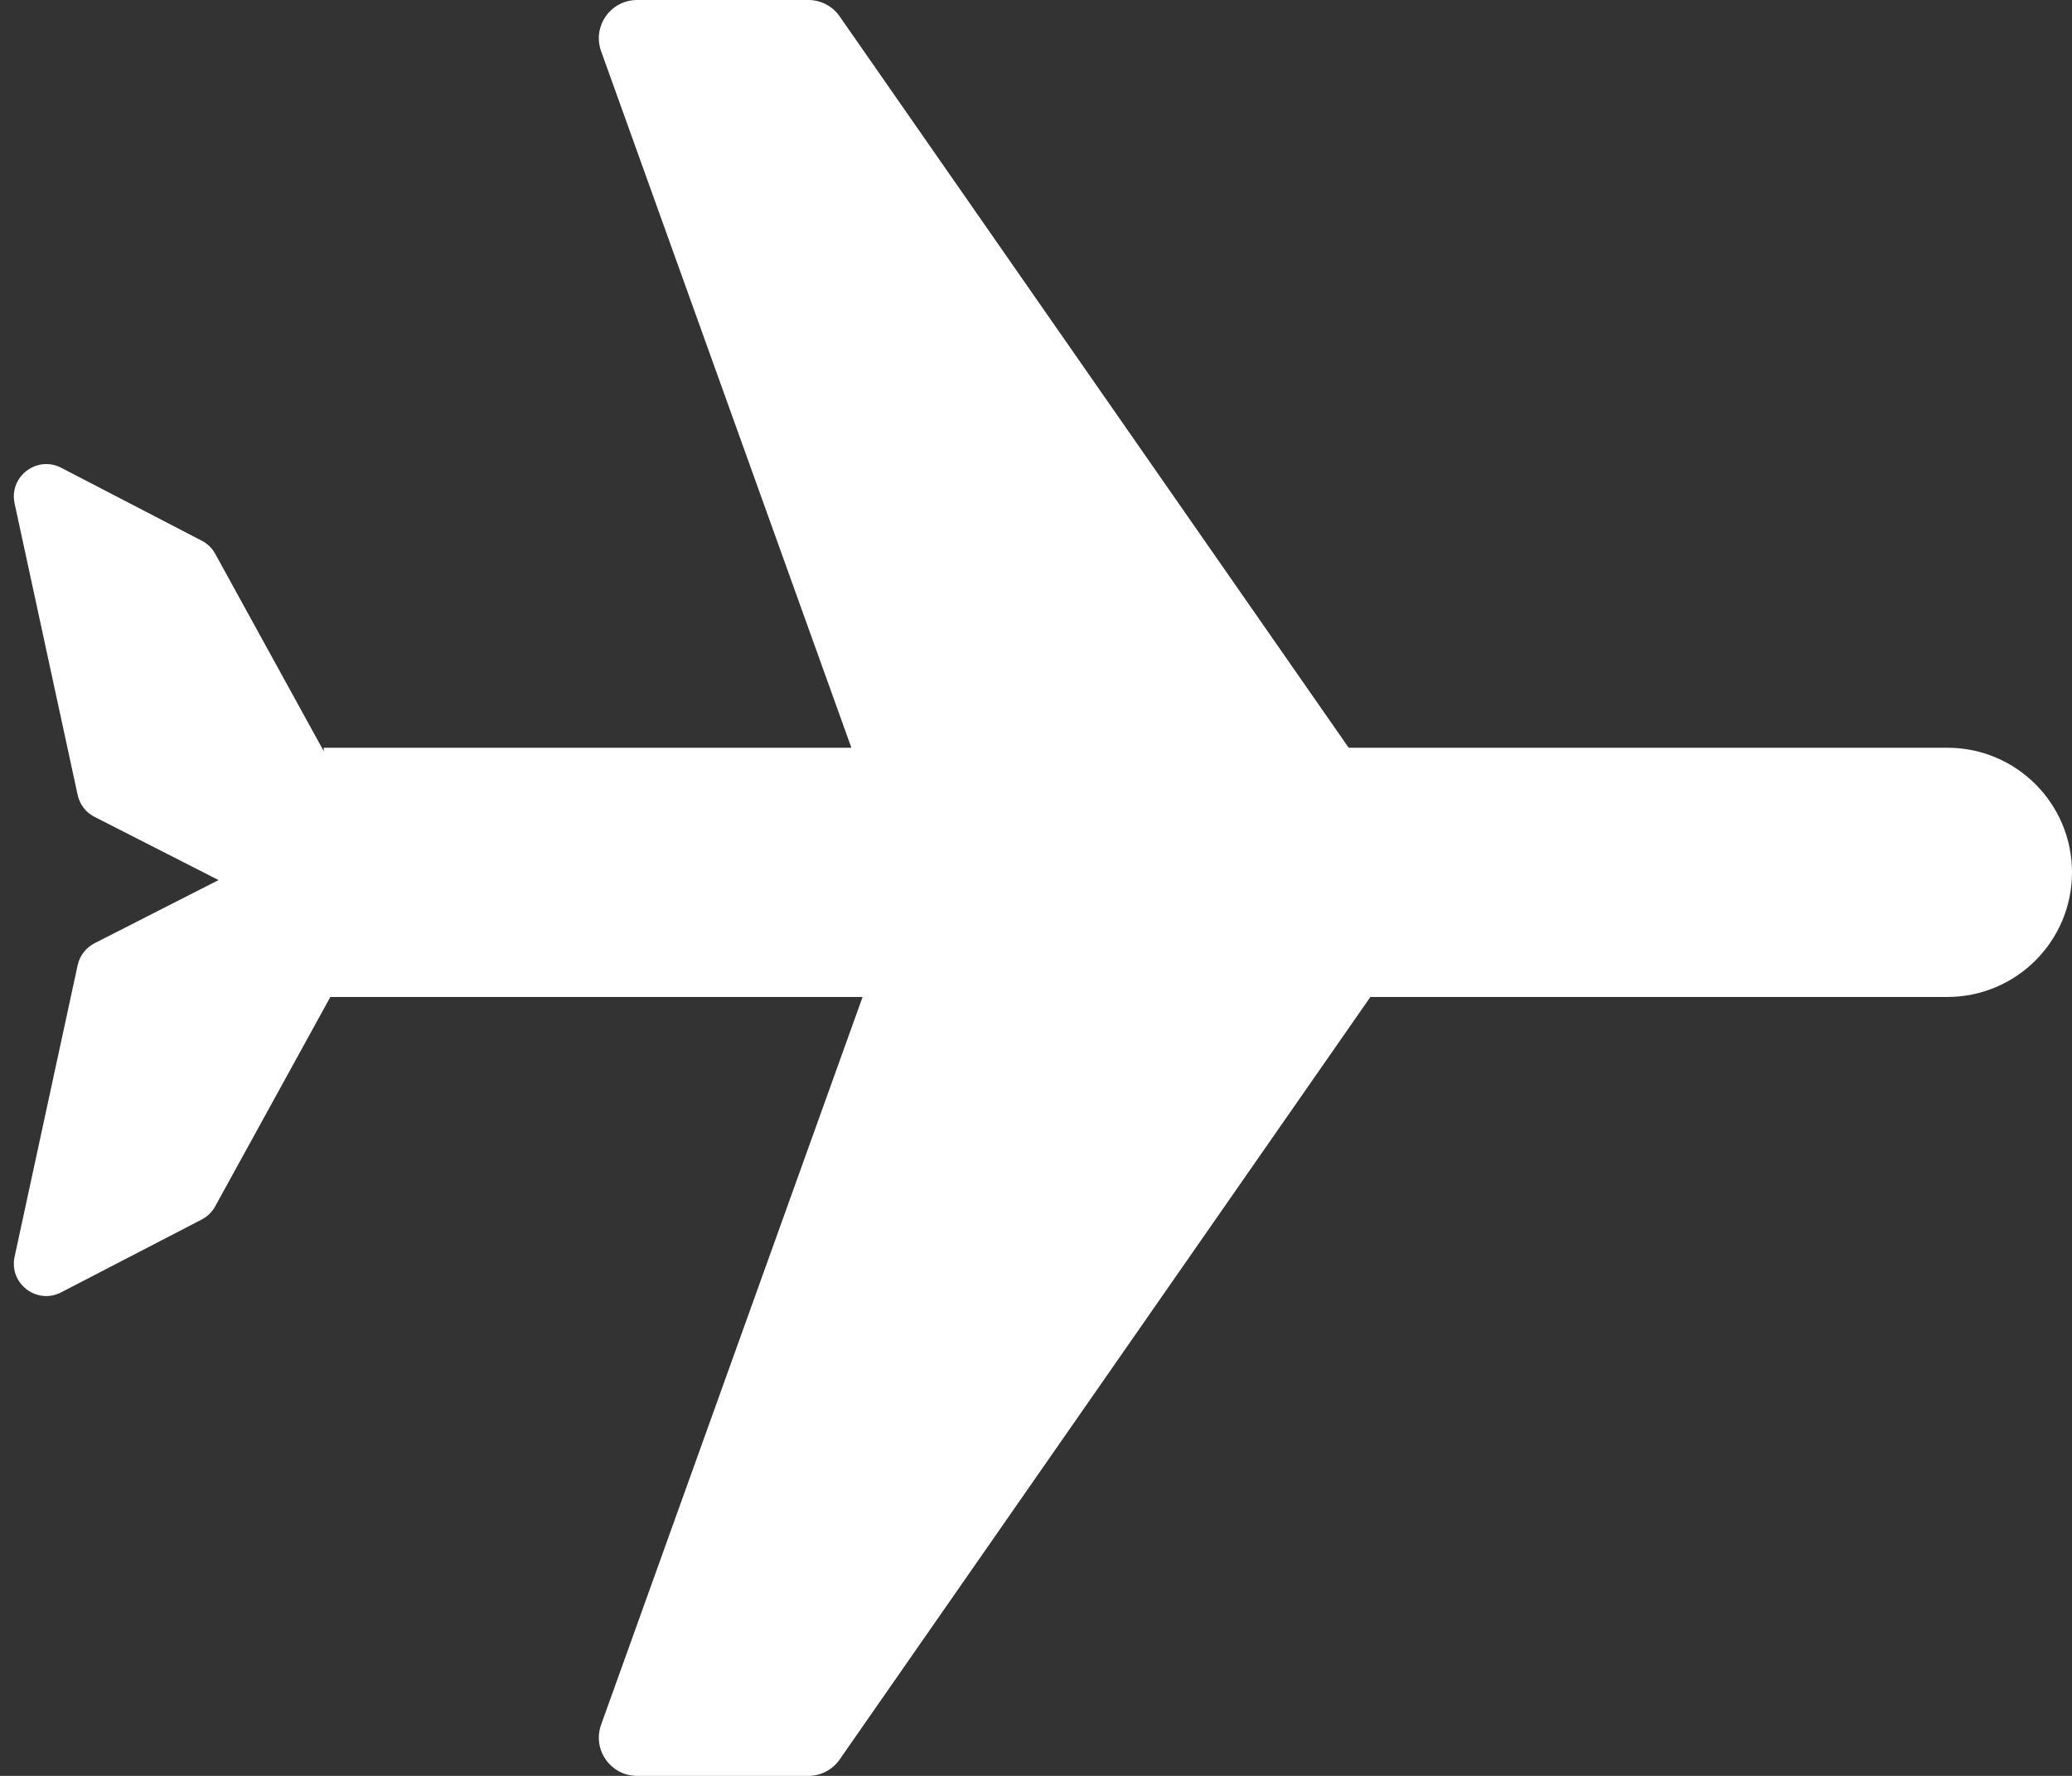 <svg xmlns="http://www.w3.org/2000/svg" width="21" height="18" viewBox="0 0 21 18" fill="none">
  <rect x="0" y="0" width="21" height="18" fill="#333333" stroke="none"/>
  <g clip-path="url(#clip0_167_3151)">
    <path d="M6.092 0.518L8.856 8.211H14.109L8.51 0.166C8.438 0.062 8.319 0 8.193 0H6.457C6.189 0 6.002 0.266 6.092 0.518Z" fill="white"/>
    <path d="M6.092 17.482L8.856 9.789H14.109L8.51 17.834C8.438 17.938 8.319 18 8.193 18H6.457C6.189 18 6.002 17.734 6.092 17.482Z" fill="white"/>
    <path d="M3.281 7.579H19.737C20.434 7.579 21 8.144 21 8.842V8.842C21 9.539 20.434 10.105 19.737 10.105H3.281V7.579Z" fill="white"/>
    <path d="M2.181 5.613L3.609 8.21V9.631L0.959 8.28C0.871 8.236 0.808 8.154 0.787 8.057L0.148 5.103C0.089 4.831 0.373 4.614 0.62 4.741L2.044 5.48C2.102 5.509 2.15 5.556 2.181 5.613Z" fill="white"/>
    <path d="M2.181 12.227L3.609 9.631V8.21L0.959 9.56C0.871 9.605 0.808 9.687 0.787 9.783L0.148 12.738C0.089 13.009 0.373 13.227 0.62 13.099L2.044 12.361C2.102 12.331 2.15 12.284 2.181 12.227Z" fill="white"/>
  </g>
  <defs>
    <clipPath id="clip0_167_3151">
      <rect width="21" height="18" fill="white"/>
    </clipPath>
  </defs>
</svg>